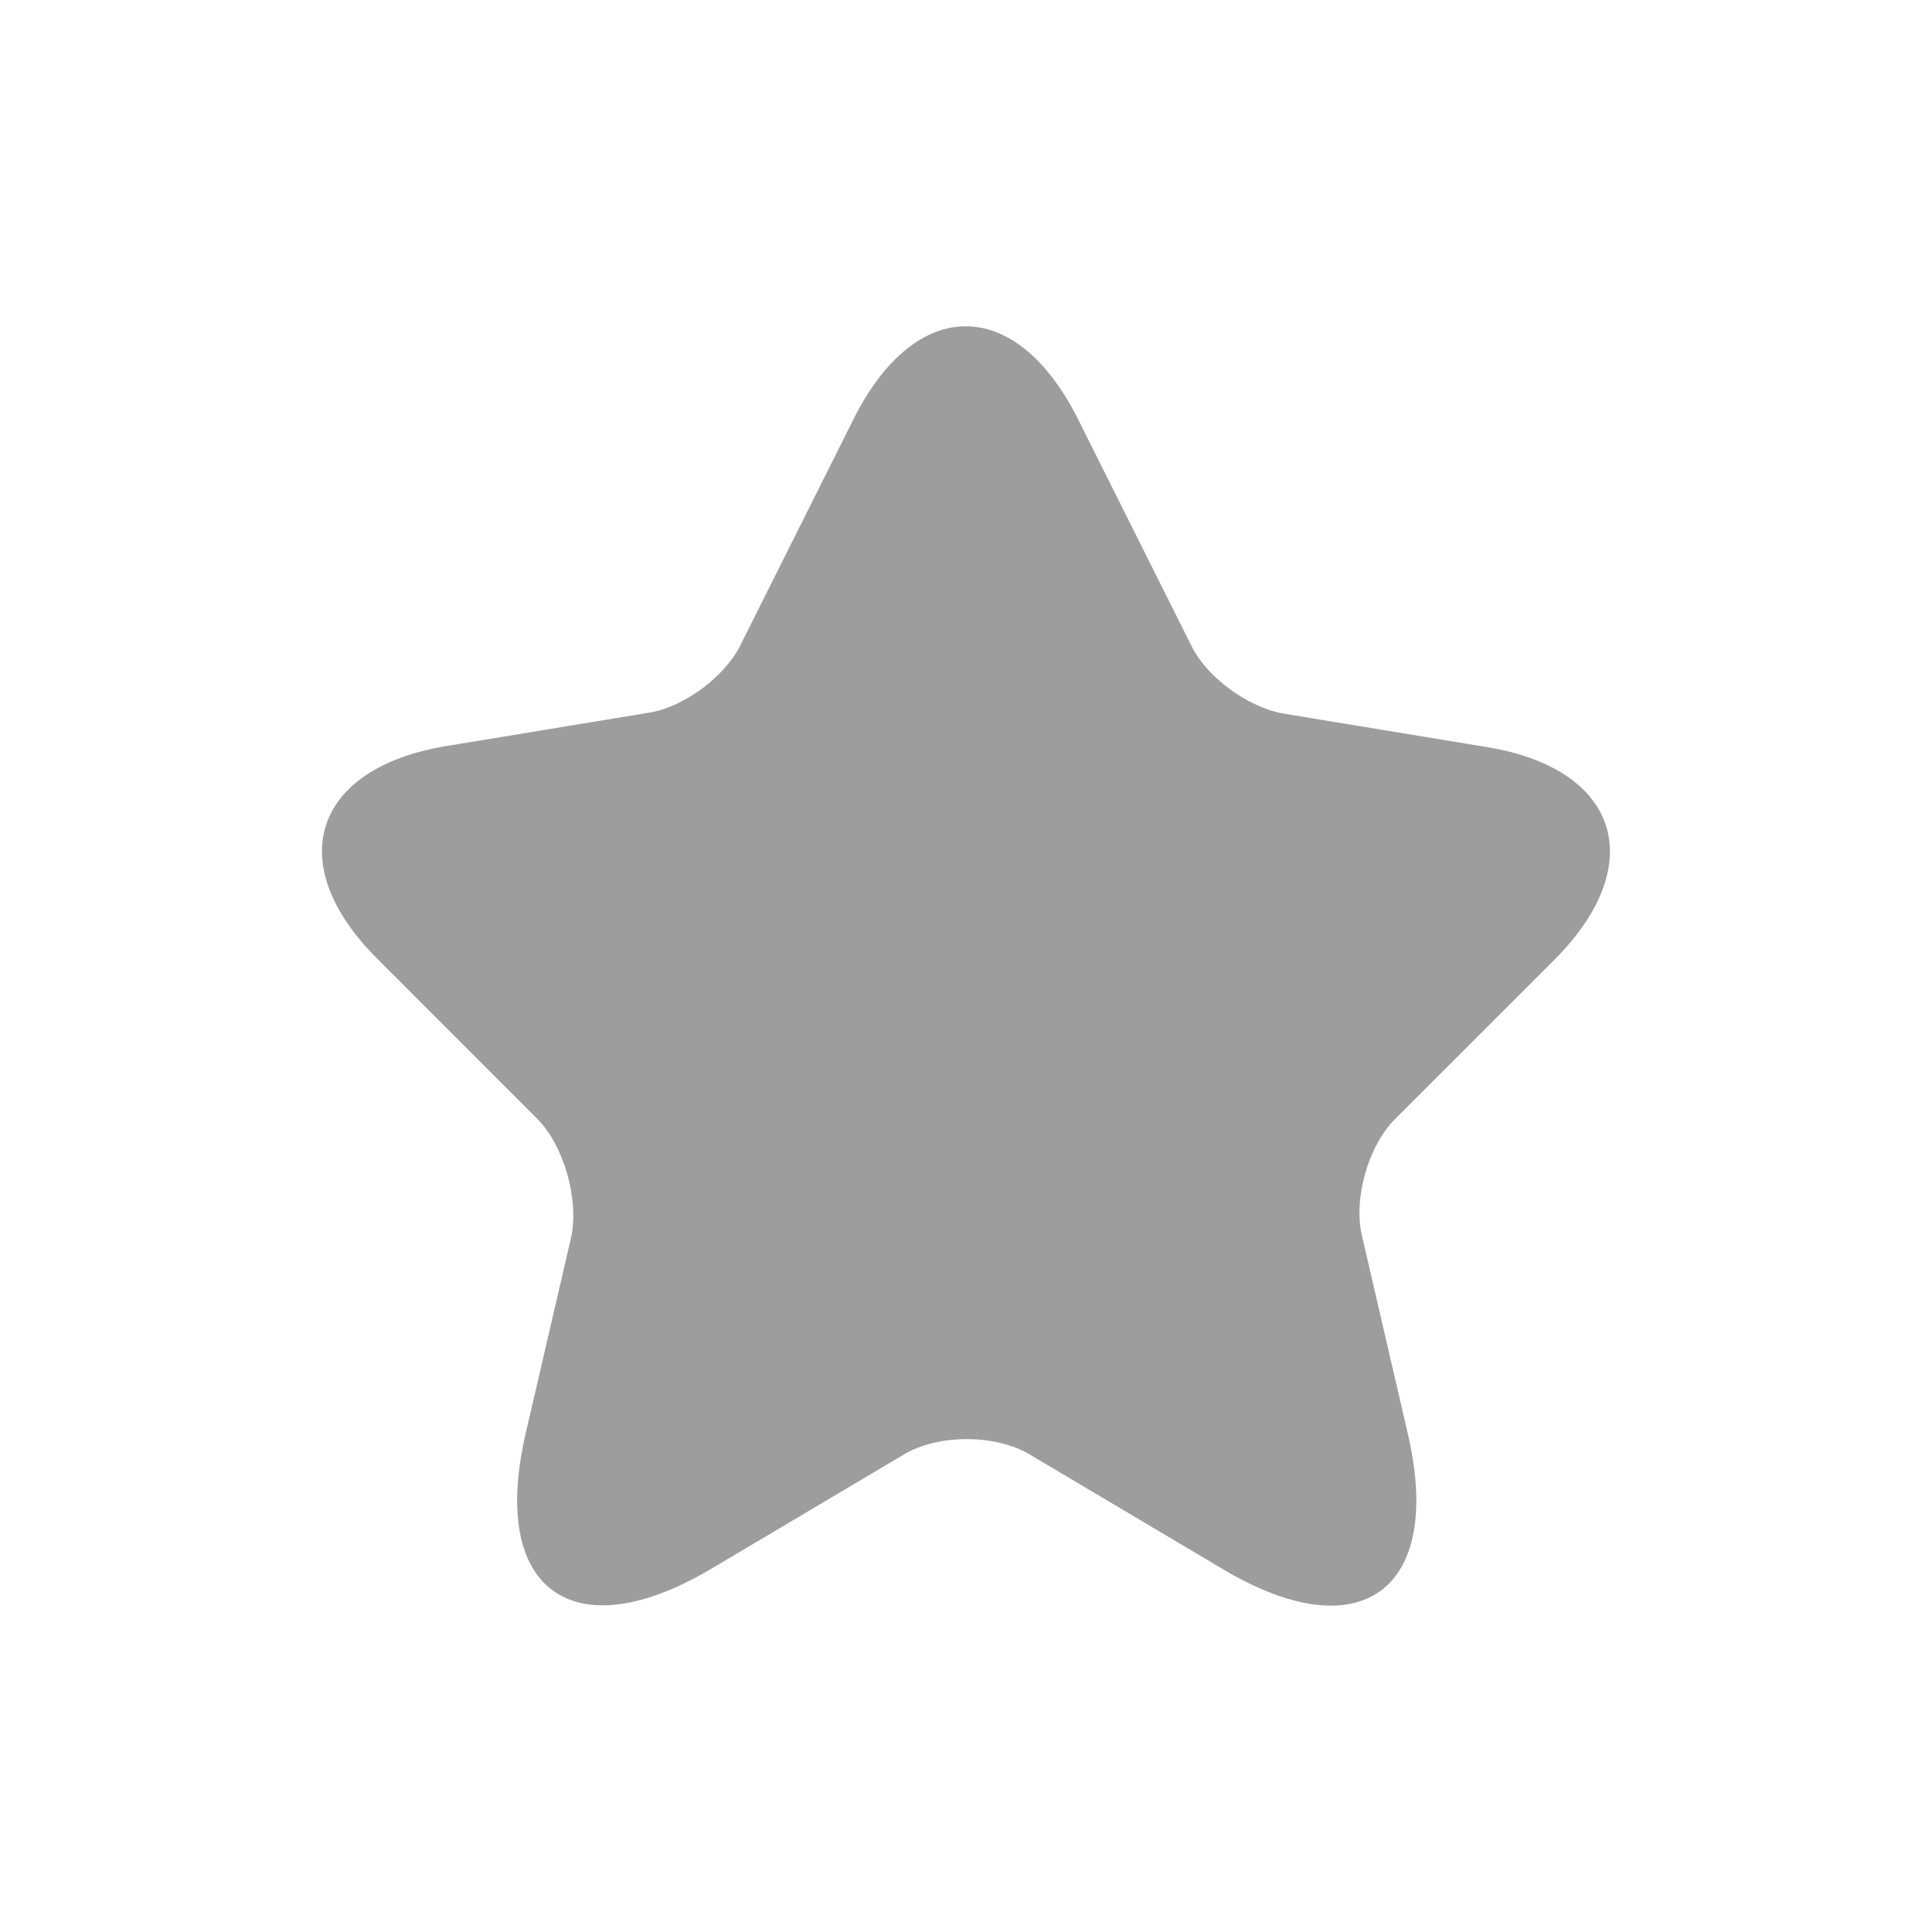 <svg width="24" height="24" viewBox="0 0 24 24" fill="none" xmlns="http://www.w3.org/2000/svg">
<path d="M13.389 5.202L14.8 8.022C14.989 8.412 15.499 8.782 15.93 8.862L18.48 9.282C20.11 9.552 20.489 10.732 19.32 11.912L17.329 13.902C17 14.232 16.809 14.883 16.919 15.352L17.489 17.812C17.939 19.753 16.899 20.512 15.19 19.492L12.8 18.073C12.37 17.812 11.649 17.812 11.22 18.073L8.829 19.492C7.119 20.503 6.079 19.753 6.529 17.812L7.099 15.352C7.189 14.873 6.999 14.223 6.669 13.893L4.679 11.902C3.509 10.732 3.889 9.552 5.519 9.272L8.069 8.852C8.499 8.782 9.009 8.402 9.199 8.012L10.61 5.192C11.38 3.672 12.62 3.672 13.389 5.202Z" fill="#9D9D9D"/>
</svg>
